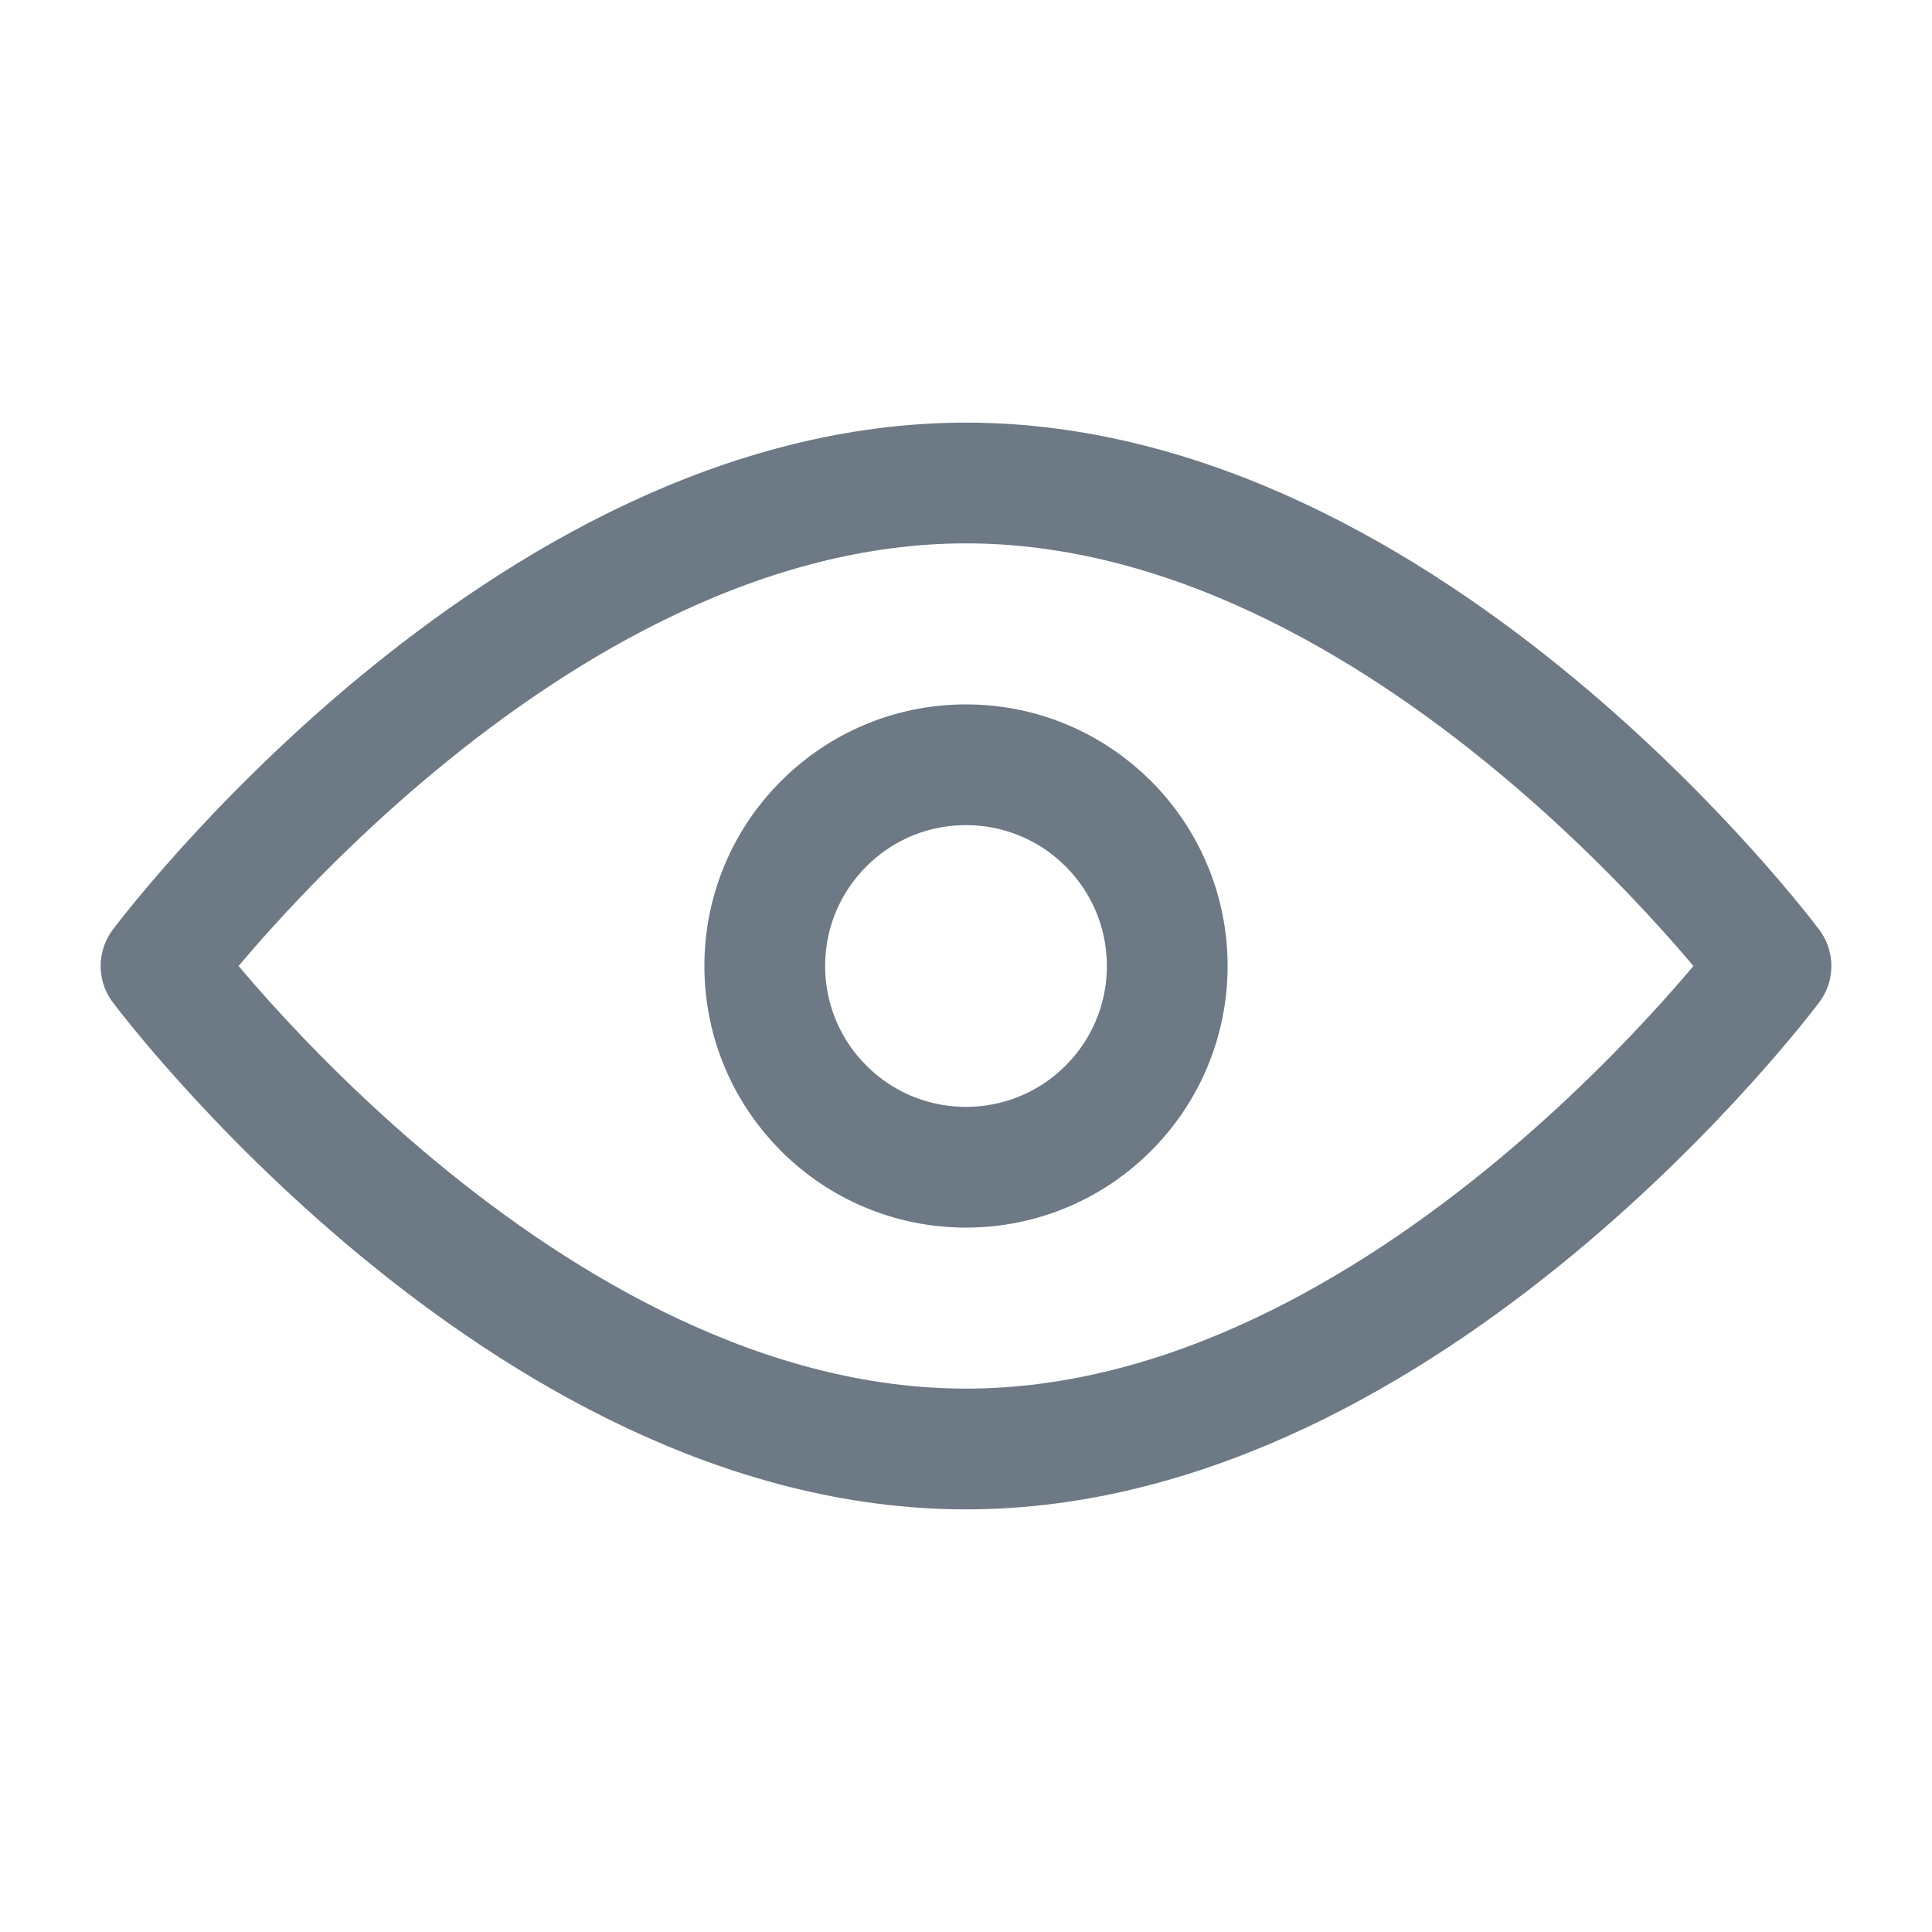<svg width="32" height="32" viewBox="0 0 32 32" fill="none" xmlns="http://www.w3.org/2000/svg">
<path d="M16 24C23.364 24 29.333 16 29.333 16C29.333 16 23.364 8 16 8C8.636 8 2.667 16 2.667 16C2.667 16 8.636 24 16 24Z" stroke="#6D7985" stroke-width="2" stroke-linejoin="round"/>
<path d="M16 19.333C17.841 19.333 19.333 17.841 19.333 16C19.333 14.159 17.841 12.667 16 12.667C14.159 12.667 12.667 14.159 12.667 16C12.667 17.841 14.159 19.333 16 19.333Z" stroke="#6D7985" stroke-width="2" stroke-linejoin="round"/>
</svg>
